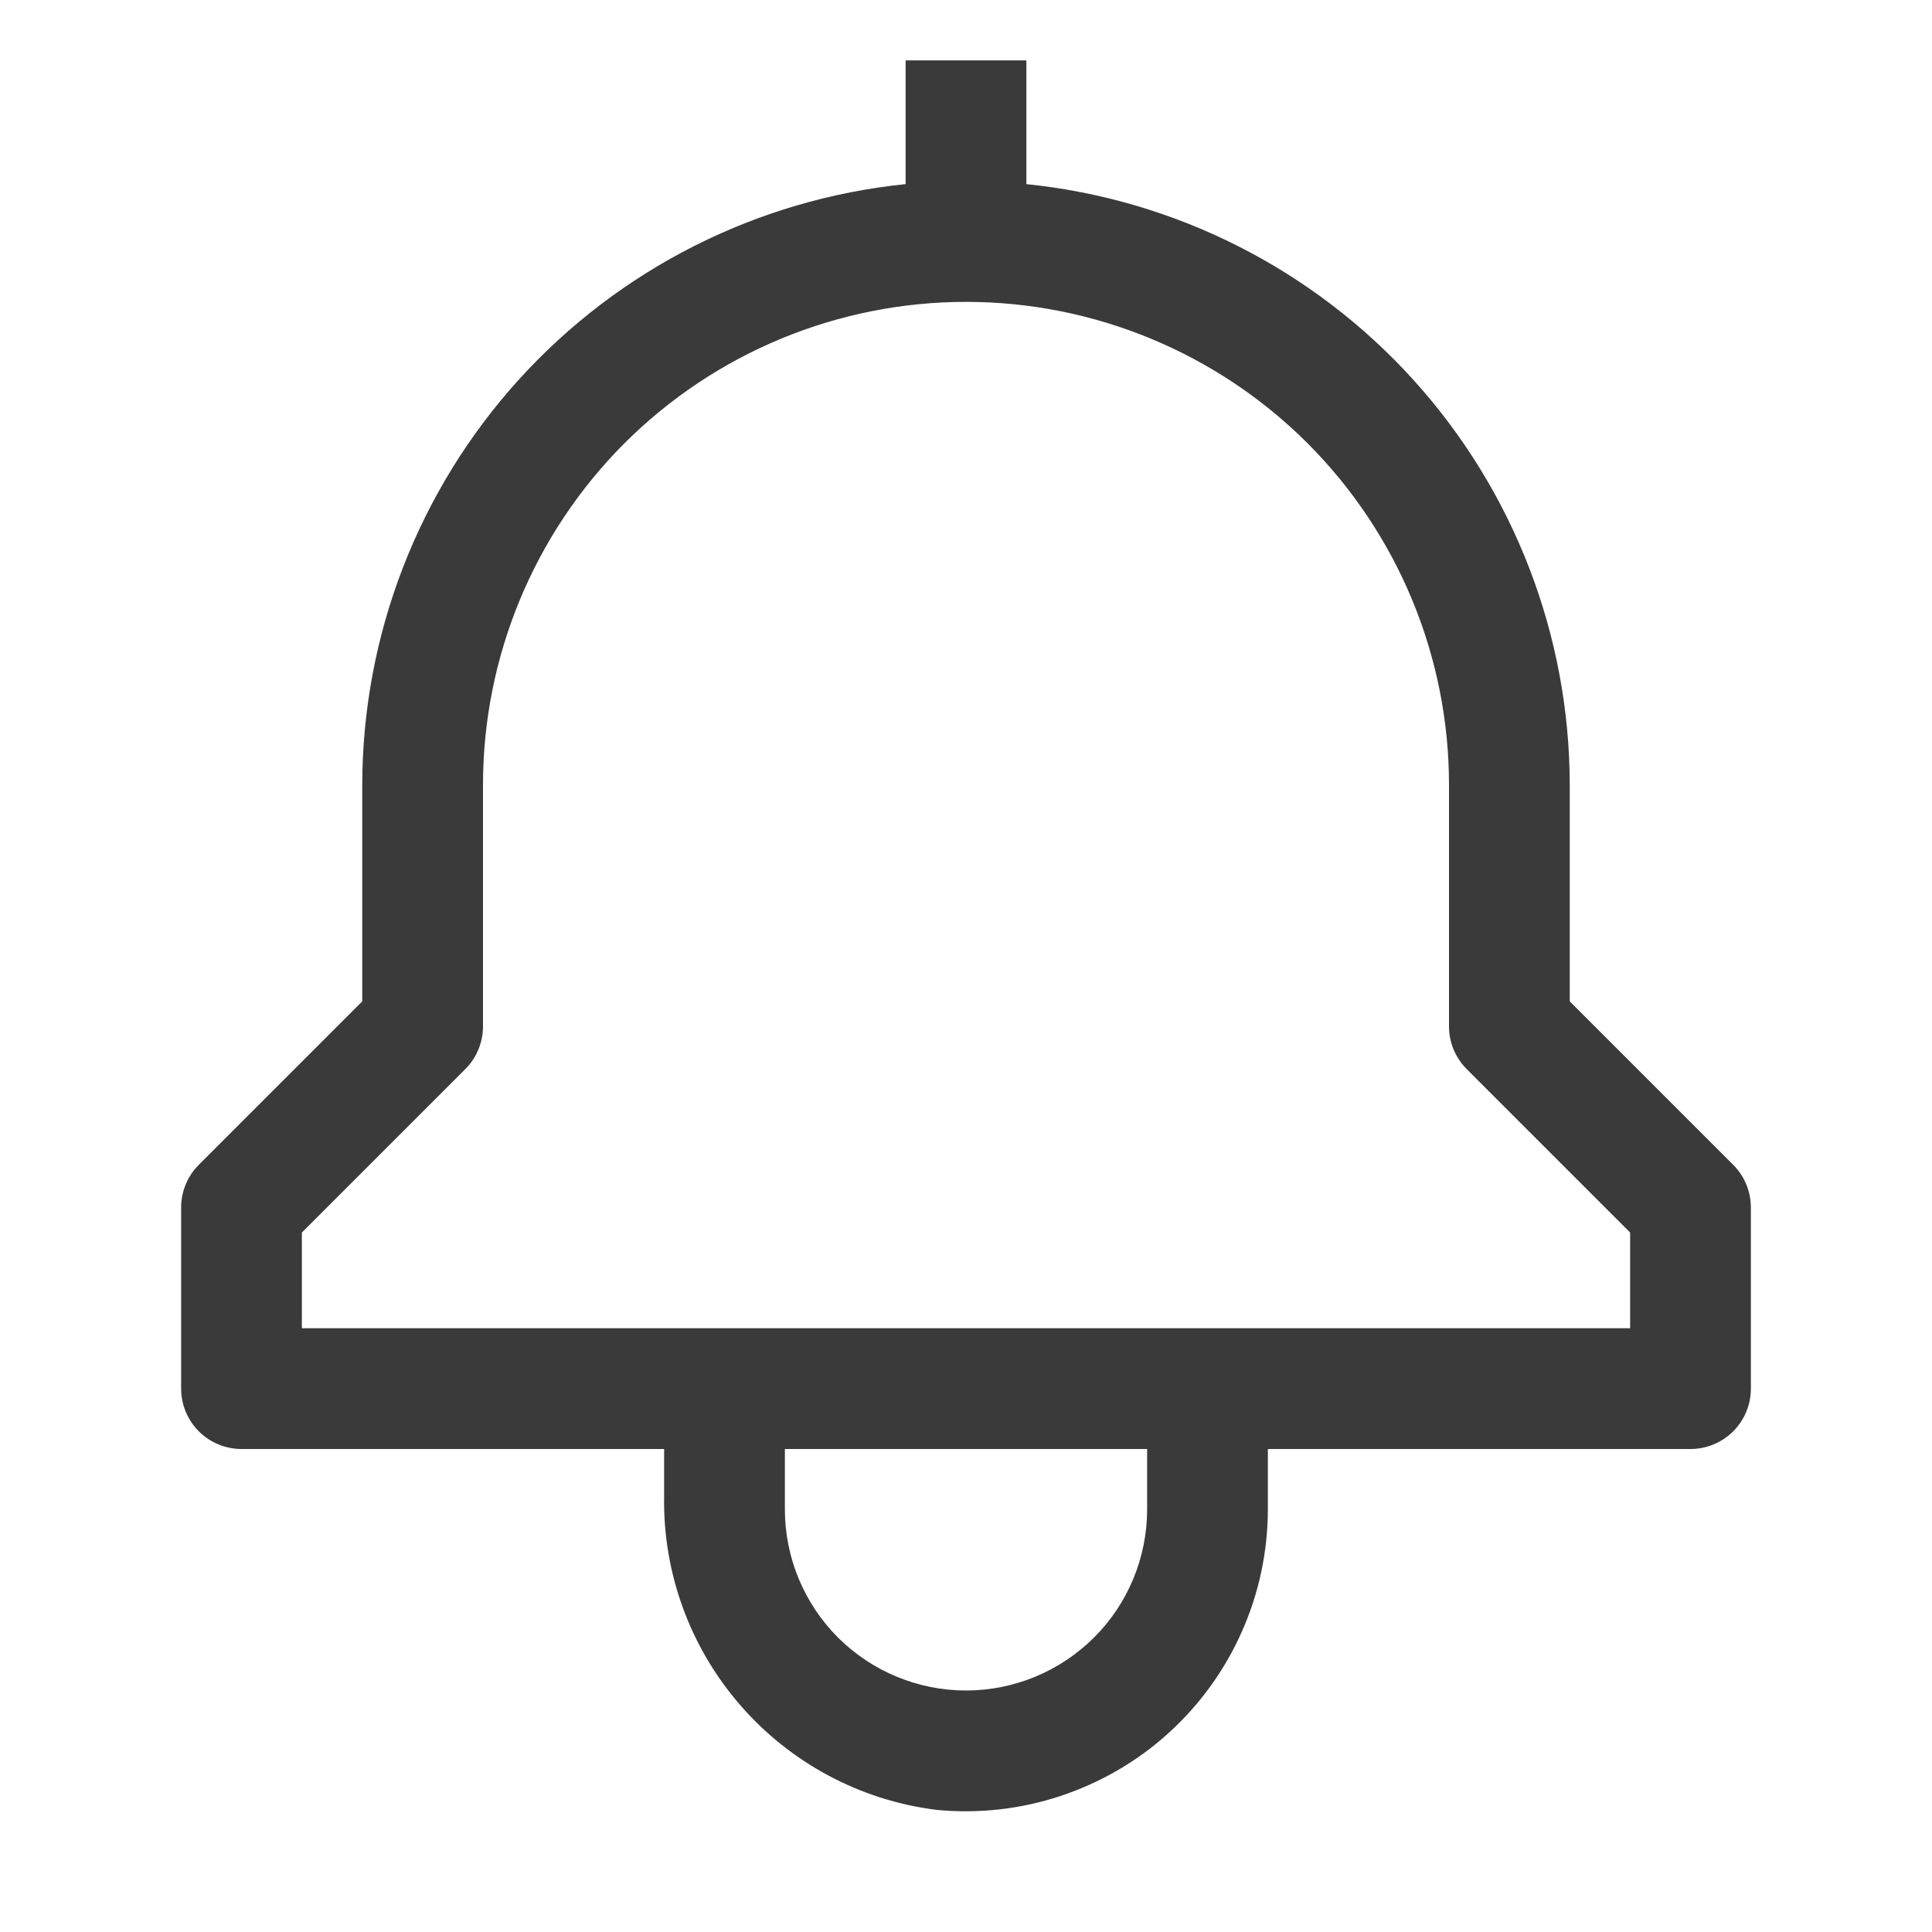 <svg width="20" height="20" viewBox="0 0 20 20" fill="none" xmlns="http://www.w3.org/2000/svg">
<path d="M17.942 12.058L16.25 10.366V8.125C16.248 6.576 15.672 5.083 14.633 3.934C13.594 2.786 12.166 2.063 10.625 1.906V0.625H9.375V1.906C7.834 2.063 6.406 2.786 5.367 3.934C4.328 5.083 3.752 6.576 3.75 8.125V10.366L2.058 12.058C1.941 12.175 1.875 12.334 1.875 12.5V14.375C1.875 14.541 1.941 14.7 2.058 14.817C2.175 14.934 2.334 15 2.5 15H6.875V15.486C6.861 16.279 7.141 17.049 7.66 17.648C8.179 18.248 8.901 18.635 9.688 18.735C10.122 18.778 10.561 18.73 10.975 18.593C11.39 18.456 11.772 18.235 12.095 17.942C12.419 17.649 12.678 17.291 12.855 16.892C13.033 16.493 13.124 16.062 13.125 15.625V15H17.5C17.666 15 17.825 14.934 17.942 14.817C18.059 14.7 18.125 14.541 18.125 14.375V12.5C18.125 12.334 18.059 12.175 17.942 12.058ZM11.875 15.625C11.875 16.122 11.678 16.599 11.326 16.951C10.974 17.302 10.497 17.5 10 17.5C9.503 17.5 9.026 17.302 8.674 16.951C8.323 16.599 8.125 16.122 8.125 15.625V15H11.875V15.625ZM16.875 13.75H3.125V12.759L4.817 11.067C4.934 10.95 5 10.791 5 10.625V8.125C5 6.799 5.527 5.527 6.464 4.589C7.402 3.652 8.674 3.125 10 3.125C11.326 3.125 12.598 3.652 13.536 4.589C14.473 5.527 15 6.799 15 8.125V10.625C15 10.791 15.066 10.95 15.183 11.067L16.875 12.759V13.75Z" fill="#3A3A3A"/>
</svg>
